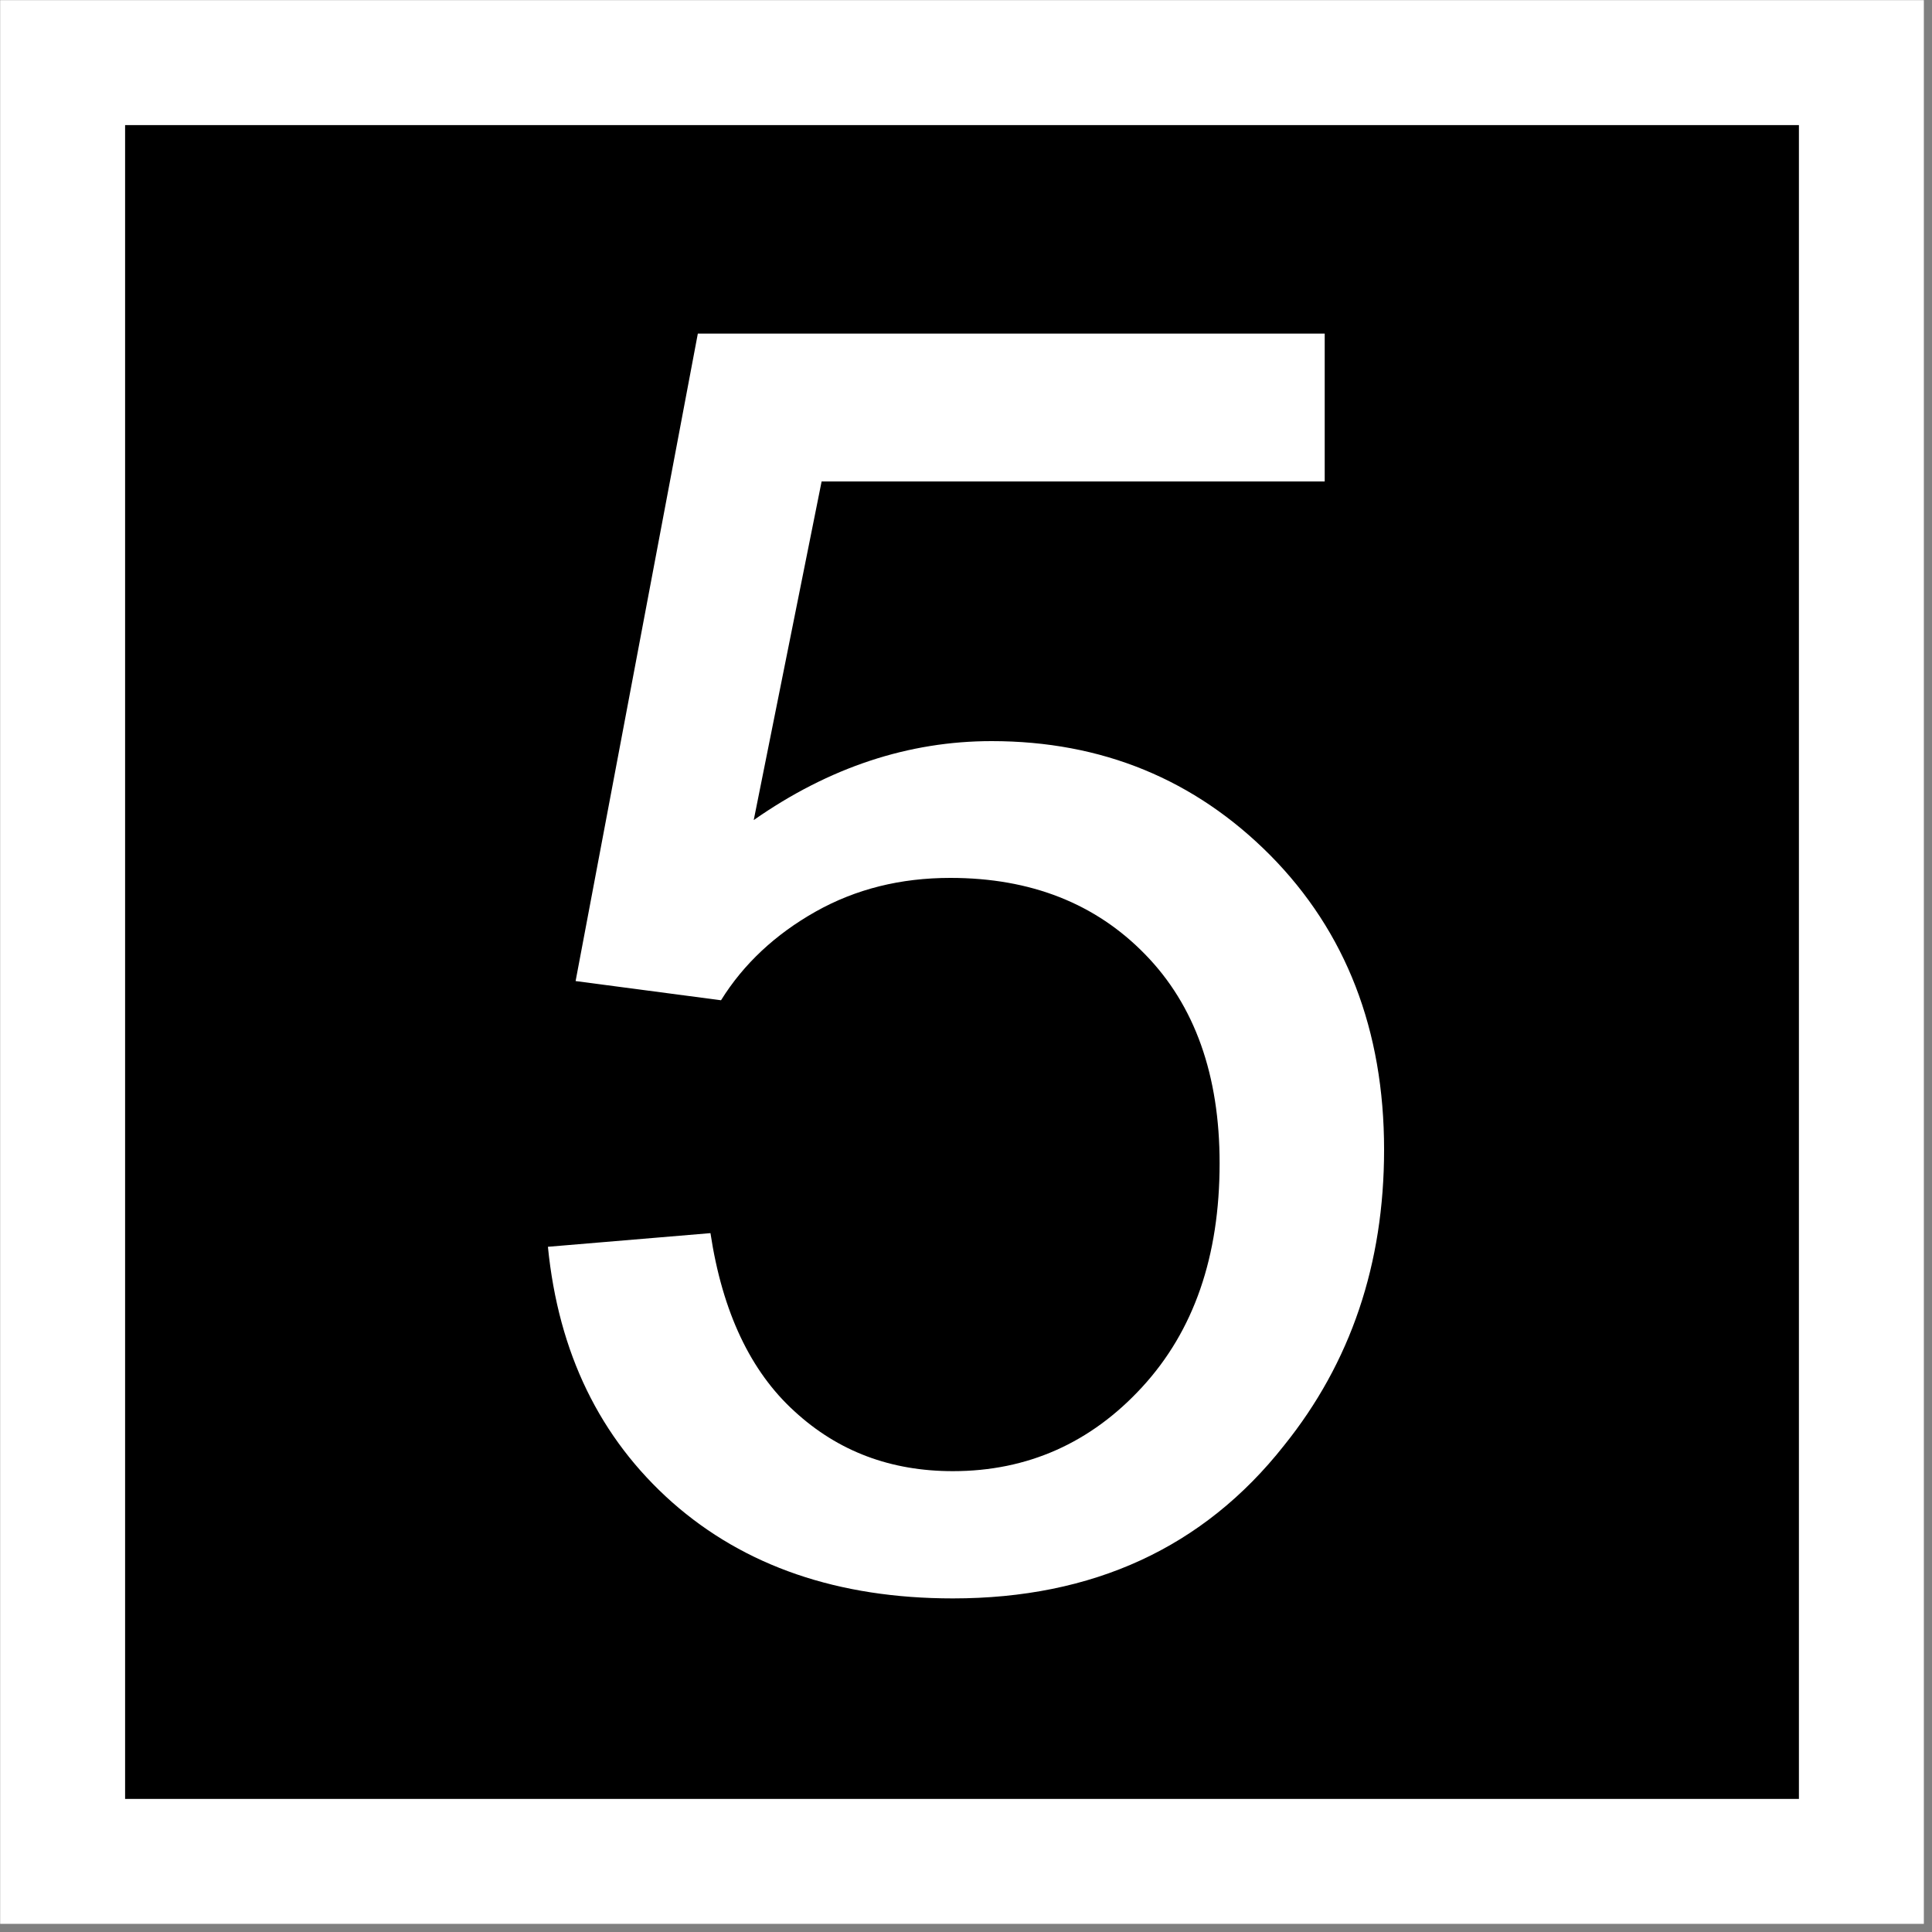 <?xml version="1.0" encoding="UTF-8"?>
<svg xmlns="http://www.w3.org/2000/svg" xmlns:xlink="http://www.w3.org/1999/xlink" width="15" height="15" viewBox="0 0 15 15">
<rect x="0" y="0" width="15" height="15" fill="#808080" stroke="none"/>
<path fill-rule="nonzero" fill="rgb(0%, 0%, 0%)" fill-opacity="1" stroke-width="10" stroke-linecap="butt" stroke-linejoin="miter" stroke="rgb(100%, 100%, 100%)" stroke-opacity="1" stroke-miterlimit="4" d="M 5.013 5.013 L 5.013 148.987 L 148.987 148.987 L 148.987 5.013 Z M 5.013 5.013 " transform="matrix(0.097, 0, 0, 0.097, 0, 0)"/>
<path fill-rule="nonzero" fill="rgb(100%, 100%, 100%)" fill-opacity="1" d="M 4.254 9.68 L 5.516 9.574 C 5.609 10.188 5.828 10.648 6.168 10.957 C 6.508 11.27 6.918 11.422 7.398 11.422 C 7.977 11.422 8.469 11.203 8.867 10.77 C 9.27 10.332 9.469 9.754 9.469 9.031 C 9.469 8.348 9.277 7.805 8.891 7.41 C 8.508 7.016 8.004 6.816 7.379 6.816 C 6.992 6.816 6.645 6.902 6.332 7.078 C 6.02 7.254 5.773 7.484 5.598 7.766 L 4.469 7.617 L 5.418 2.59 L 10.285 2.59 L 10.285 3.738 L 6.379 3.738 L 5.852 6.367 C 6.438 5.957 7.055 5.754 7.699 5.754 C 8.555 5.754 9.277 6.051 9.863 6.641 C 10.449 7.234 10.746 7.996 10.746 8.926 C 10.746 9.812 10.488 10.578 9.969 11.223 C 9.344 12.016 8.484 12.41 7.398 12.41 C 6.508 12.41 5.781 12.16 5.219 11.664 C 4.656 11.164 4.336 10.504 4.254 9.68 Z M 4.254 9.68 "/>
</svg>
